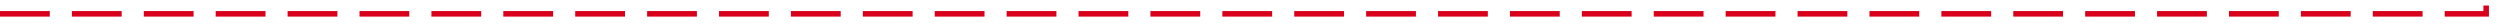 ﻿<?xml version="1.0" encoding="utf-8"?>
<svg version="1.1" xmlns:xlink="http://www.w3.org/1999/xlink" width="904px" height="10px" preserveAspectRatio="xMinYMid meet" viewBox="2156 1634  904 8" xmlns="http://www.w3.org/2000/svg">
  <path d="M 2156 1638  L 3055 1638  L 3055 1165  L 3095 1165  " stroke-width="2" stroke-dasharray="18,8" stroke="#d9001b" fill="none" />
  <path d="M 3094 1172.6  L 3101 1165  L 3094 1157.4  L 3094 1172.6  Z " fill-rule="nonzero" fill="#d9001b" stroke="none" />
</svg>
